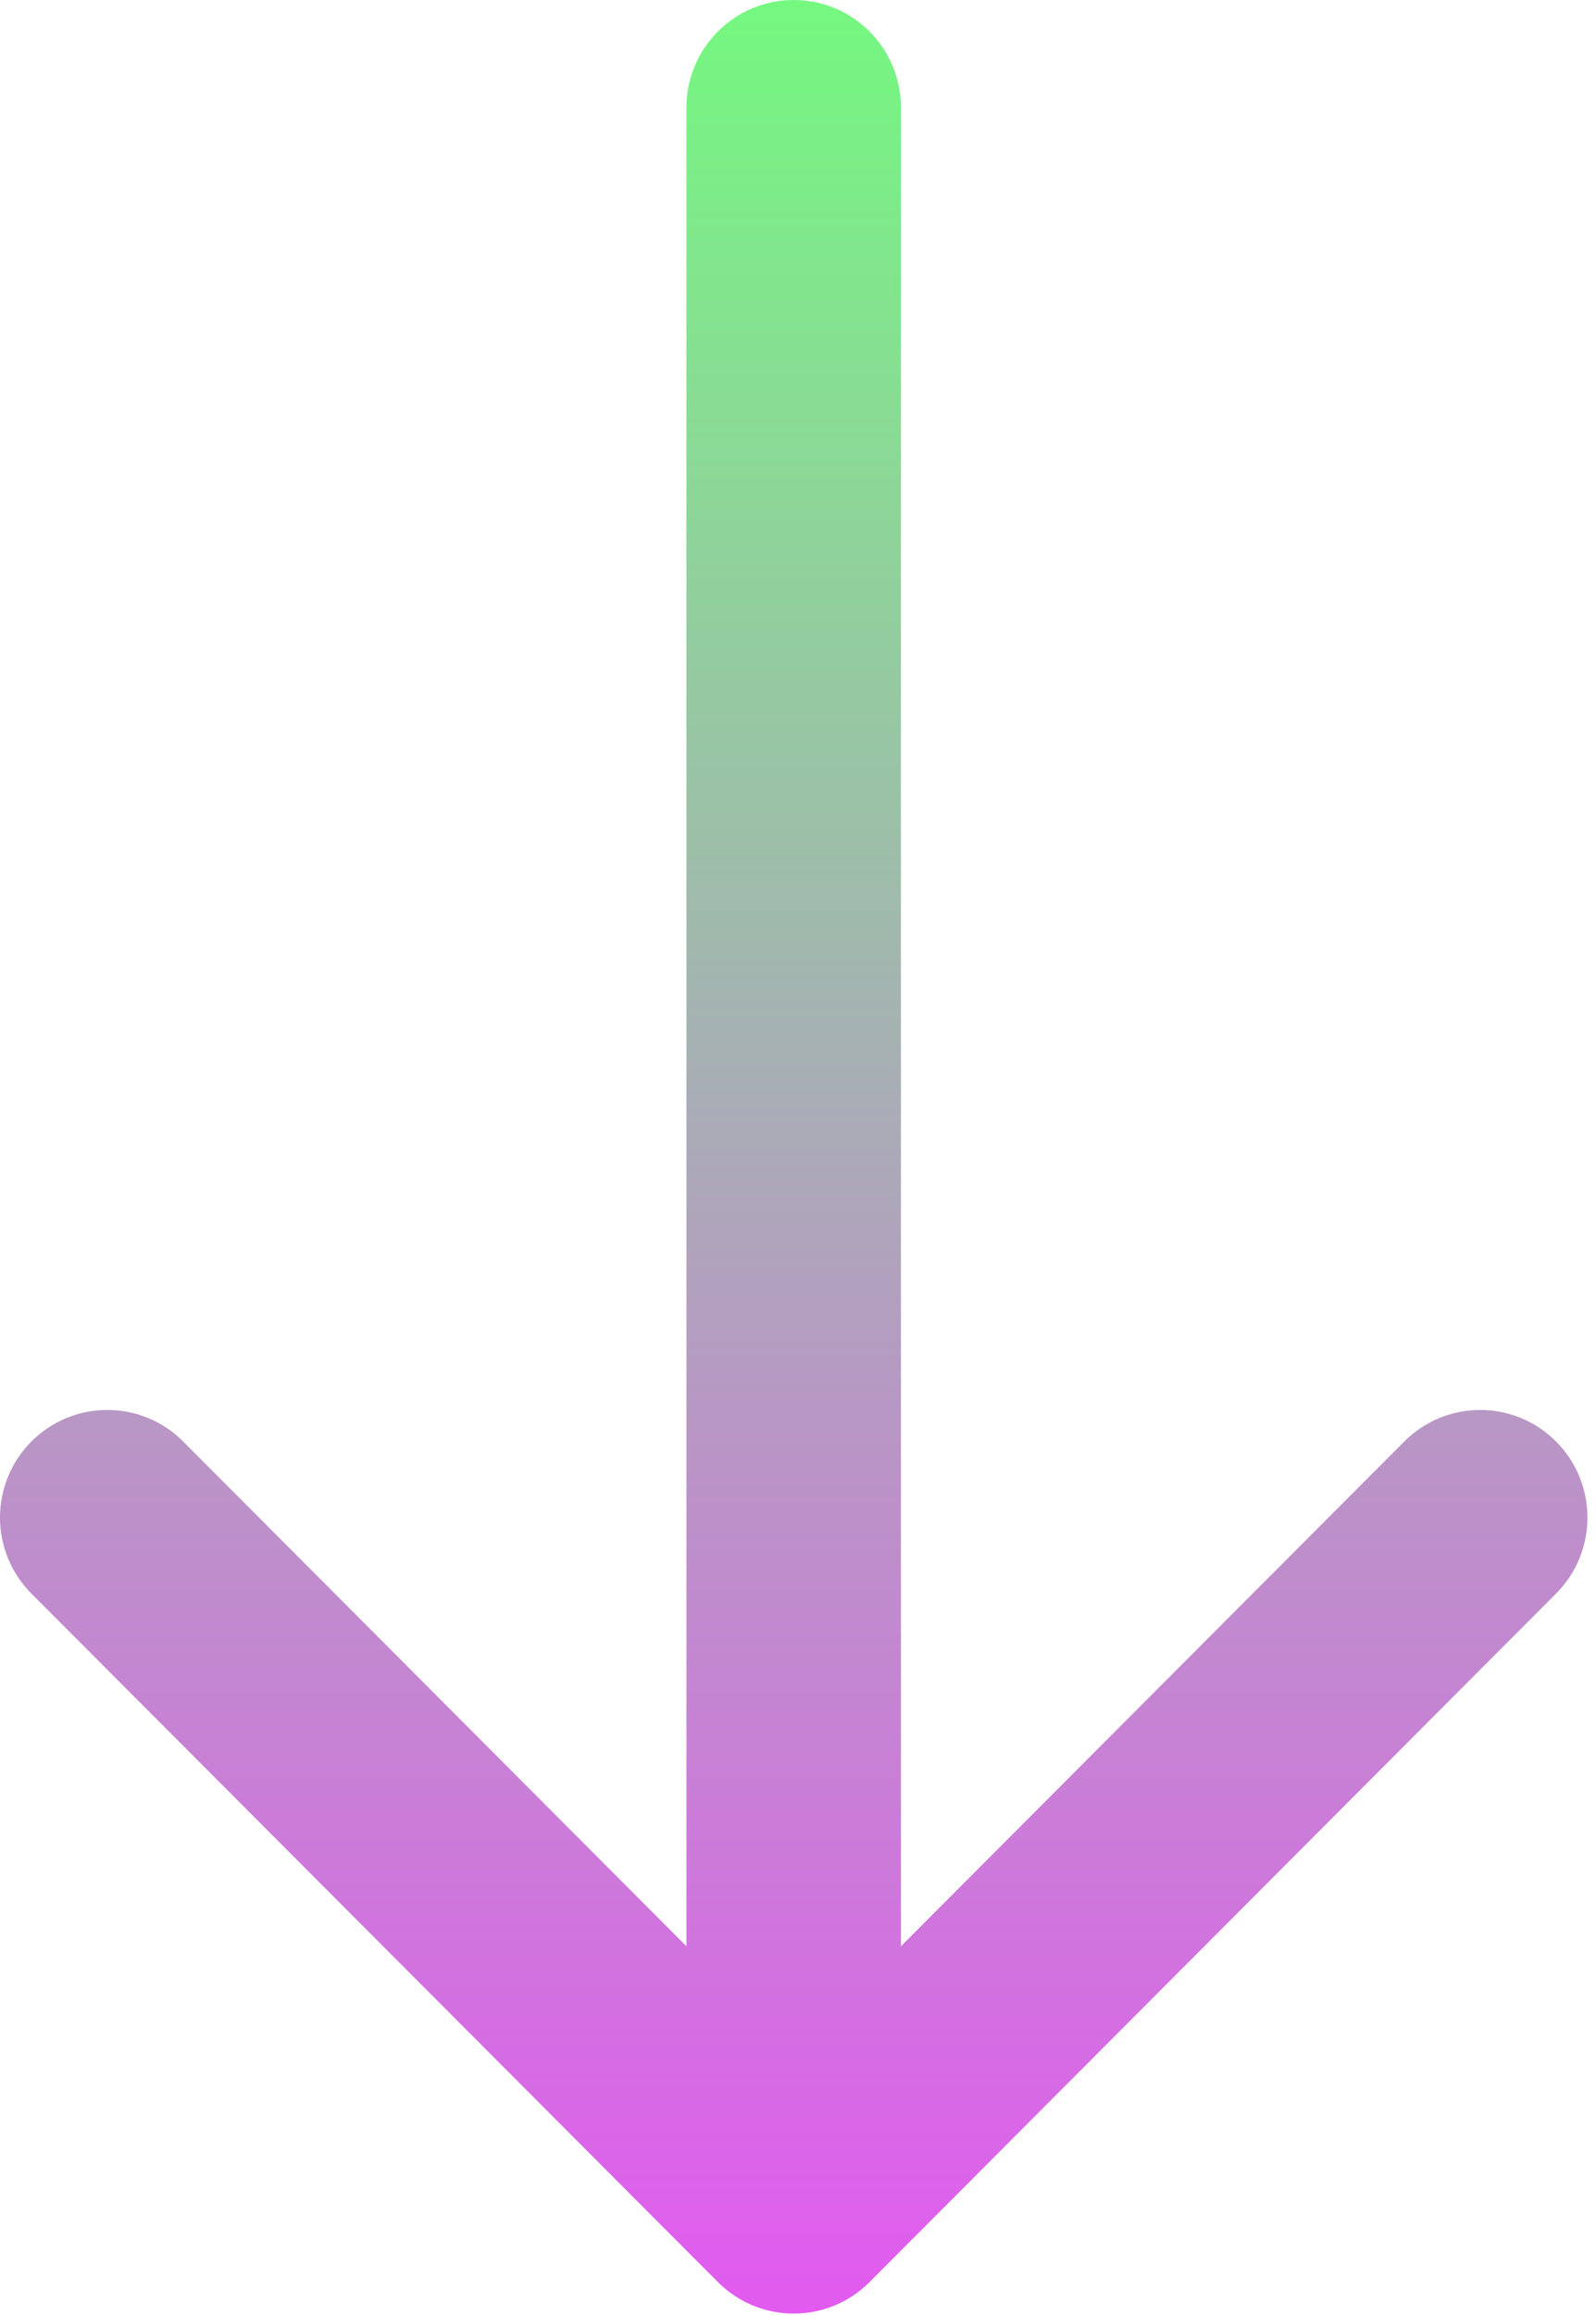 <svg width="20" height="29" viewBox="0 0 20 29" fill="none" xmlns="http://www.w3.org/2000/svg">
<g id="Scroll Down">
<path id="Path" d="M10.897 28.587L19.499 19.963C20.024 19.437 20.024 18.583 19.499 18.057C18.974 17.531 18.123 17.531 17.598 18.057L11.29 24.381L11.29 1.348C11.29 0.604 10.689 0 9.946 0C9.204 0 8.602 0.604 8.602 1.348L8.602 24.381L2.295 18.057C1.77 17.531 0.919 17.531 0.394 18.057C0.132 18.32 0 18.665 0 19.01C0 19.355 0.132 19.7 0.394 19.963L8.996 28.587C9.521 29.114 10.372 29.114 10.897 28.587Z" fill="url(#paint0_linear_20_183)"/>
</g>
<defs>
<linearGradient id="paint0_linear_20_183" x1="10" y1="0" x2="10" y2="29" gradientUnits="userSpaceOnUse">
<stop stop-color="#75F880"/>
<stop offset="1" stop-color="#E25AF0"/>
</linearGradient>
</defs>
</svg>
